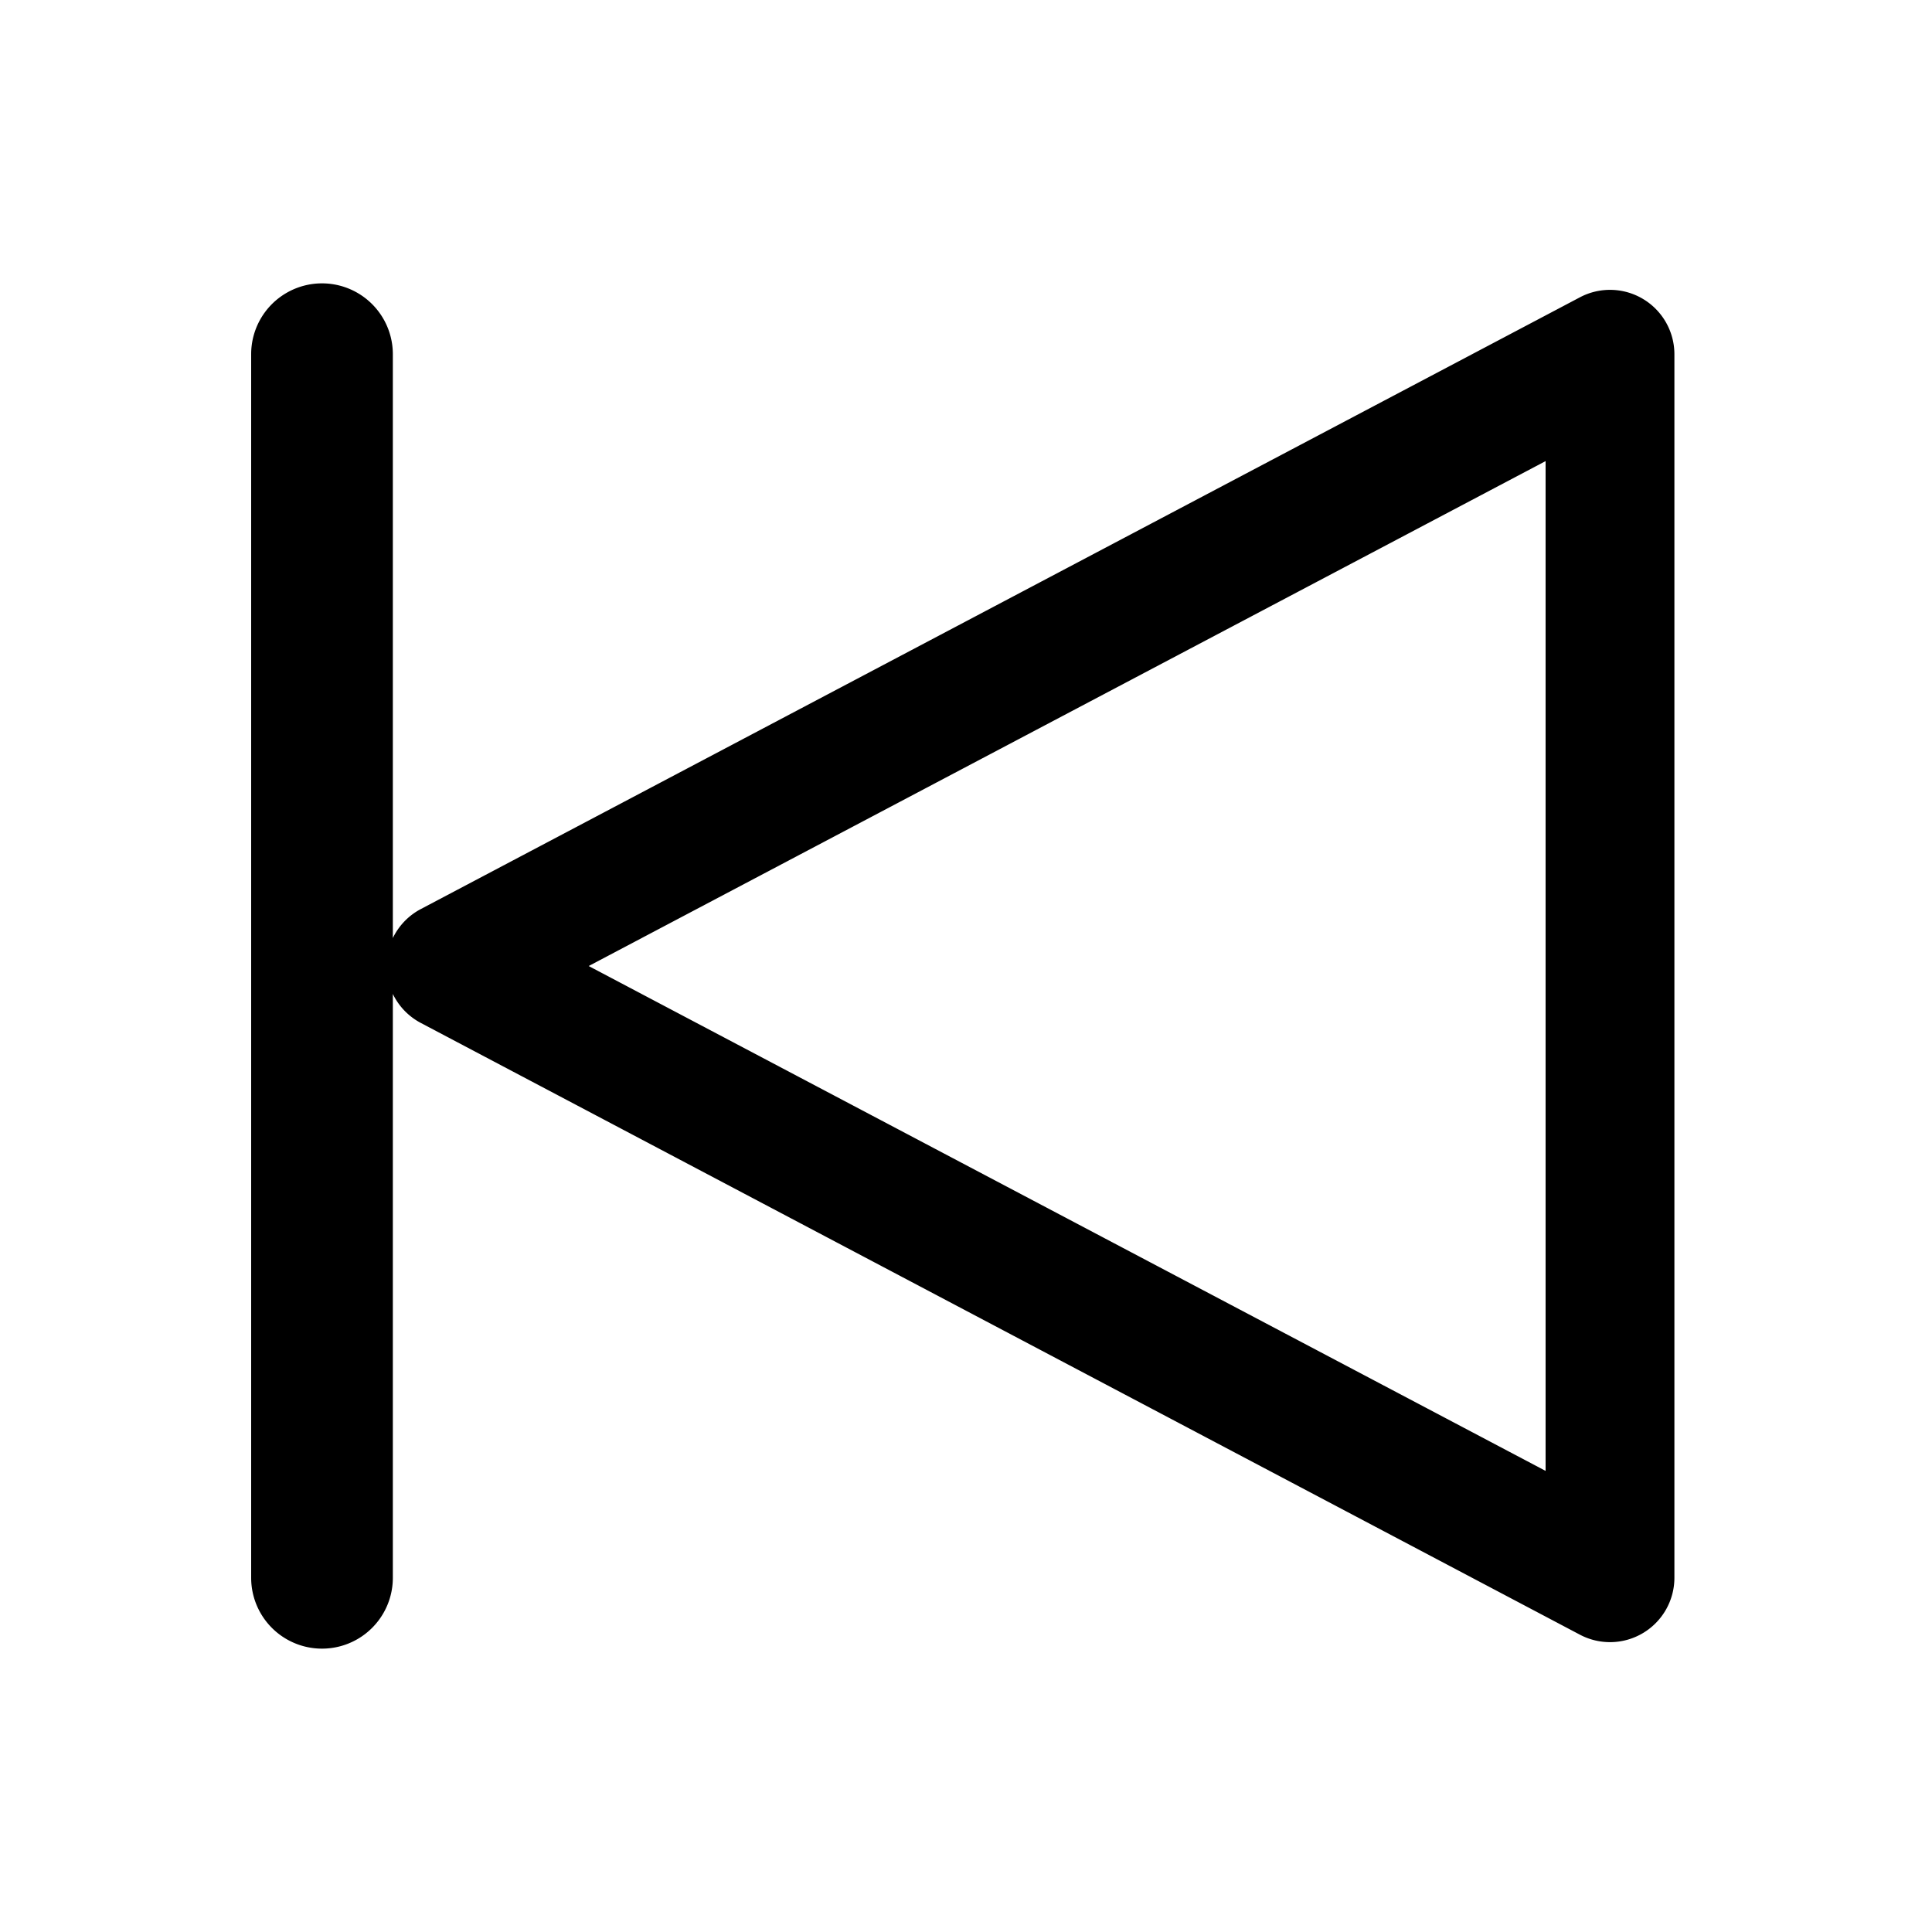 <svg viewBox="0 0 15 15" fill="none" xmlns="http://www.w3.org/2000/svg"><path fill-rule="evenodd" clip-rule="evenodd" d="M1.95 2.75a.55.55 0 111.1 0v4.533a.5.5 0 01.217-.225l9-4.75A.5.5 0 0113 2.75v9.5a.5.5 0 01-.733.442l-9-4.75a.5.5 0 01-.217-.225v4.533a.55.55 0 01-1.1 0v-9.5zM4.57 7.5L12 11.42V3.58L4.571 7.5z" fill="currentColor"/></svg>